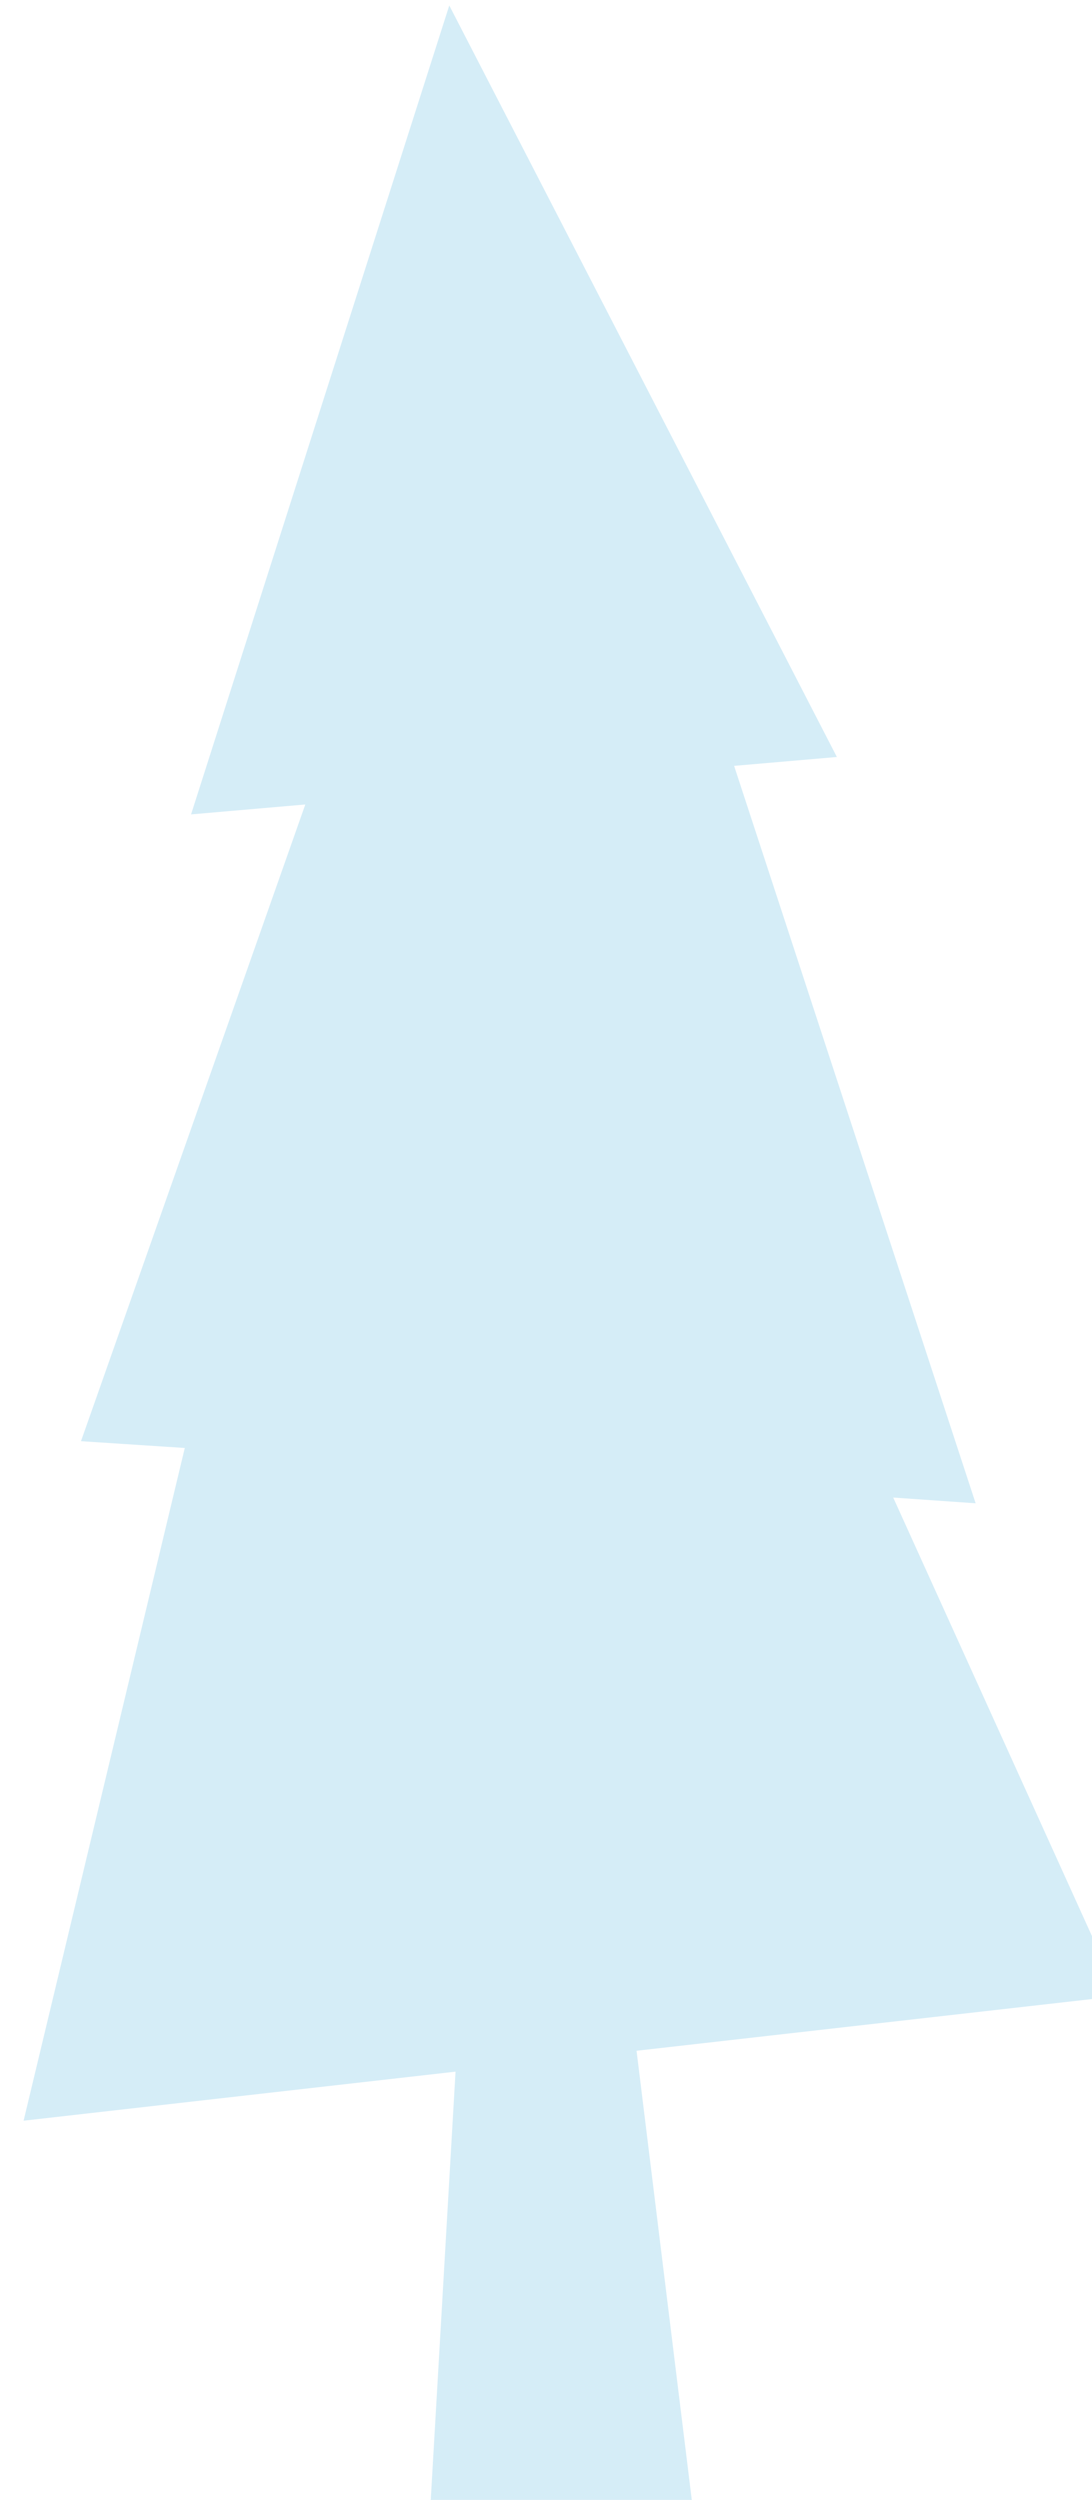 <?xml version="1.0" encoding="UTF-8" standalone="no"?>
<!-- Created with Inkscape (http://www.inkscape.org/) -->

<svg
   xmlns:dc="http://purl.org/dc/elements/1.1/"
   xmlns:cc="http://creativecommons.org/ns#"
   xmlns:rdf="http://www.w3.org/1999/02/22-rdf-syntax-ns#"
   xmlns:svg="http://www.w3.org/2000/svg"
   xmlns="http://www.w3.org/2000/svg"
   xmlns:sodipodi="http://sodipodi.sourceforge.net/DTD/sodipodi-0.dtd"
   xmlns:inkscape="http://www.inkscape.org/namespaces/inkscape"
   width="7.35mm"
   height="16.819mm"
   viewBox="0 0 7.35 16.819"
   version="1.1"
   id="svg8"
   inkscape:version="0.92.4 (unknown)"
   sodipodi:docname="drawing74.svg">
  <defs
     id="defs2" />
  <sodipodi:namedview
     id="base"
     pagecolor="#ffffff"
     bordercolor="#666666"
     borderopacity="1.0"
     inkscape:pageopacity="0.0"
     inkscape:pageshadow="2"
     inkscape:zoom="0.98994949"
     inkscape:cx="-74.415694"
     inkscape:cy="137.29752"
     inkscape:document-units="mm"
     inkscape:current-layer="layer1"
     showgrid="false"
     inkscape:window-width="927"
     inkscape:window-height="1025"
     inkscape:window-x="67"
     inkscape:window-y="27"
     inkscape:window-maximized="0" />
  <g
     inkscape:label="Layer 1"
     inkscape:groupmode="layer"
     id="layer1"
     transform="translate(-301.643,-232.257)">
    <g
       transform="matrix(0.265,0,0,0.265,212.573,189.028)"
       id="g2148">
      <g
         transform="matrix(0.265,0,0,0.265,291.954,237.467)"
         id="use2146">
        <path
           style="fill:#d5edf7;stroke:none"
           inkscape:connector-curvature="0"
           d="m 184.95,-202.5 10.95,-0.95 -21.5,61 9.95,0.65 -15.45,64.45 41.4,-4.7 -2.45,42.3 h 25.25 l -5.45,-44.3 46.25,-5.25 -21.65,-47.75 7.9,0.55 -23.15,-70.65 9.85,-0.85 -37.15,-72 z"
           id="path1748" />
      </g>
    </g>
  </g>
</svg>
